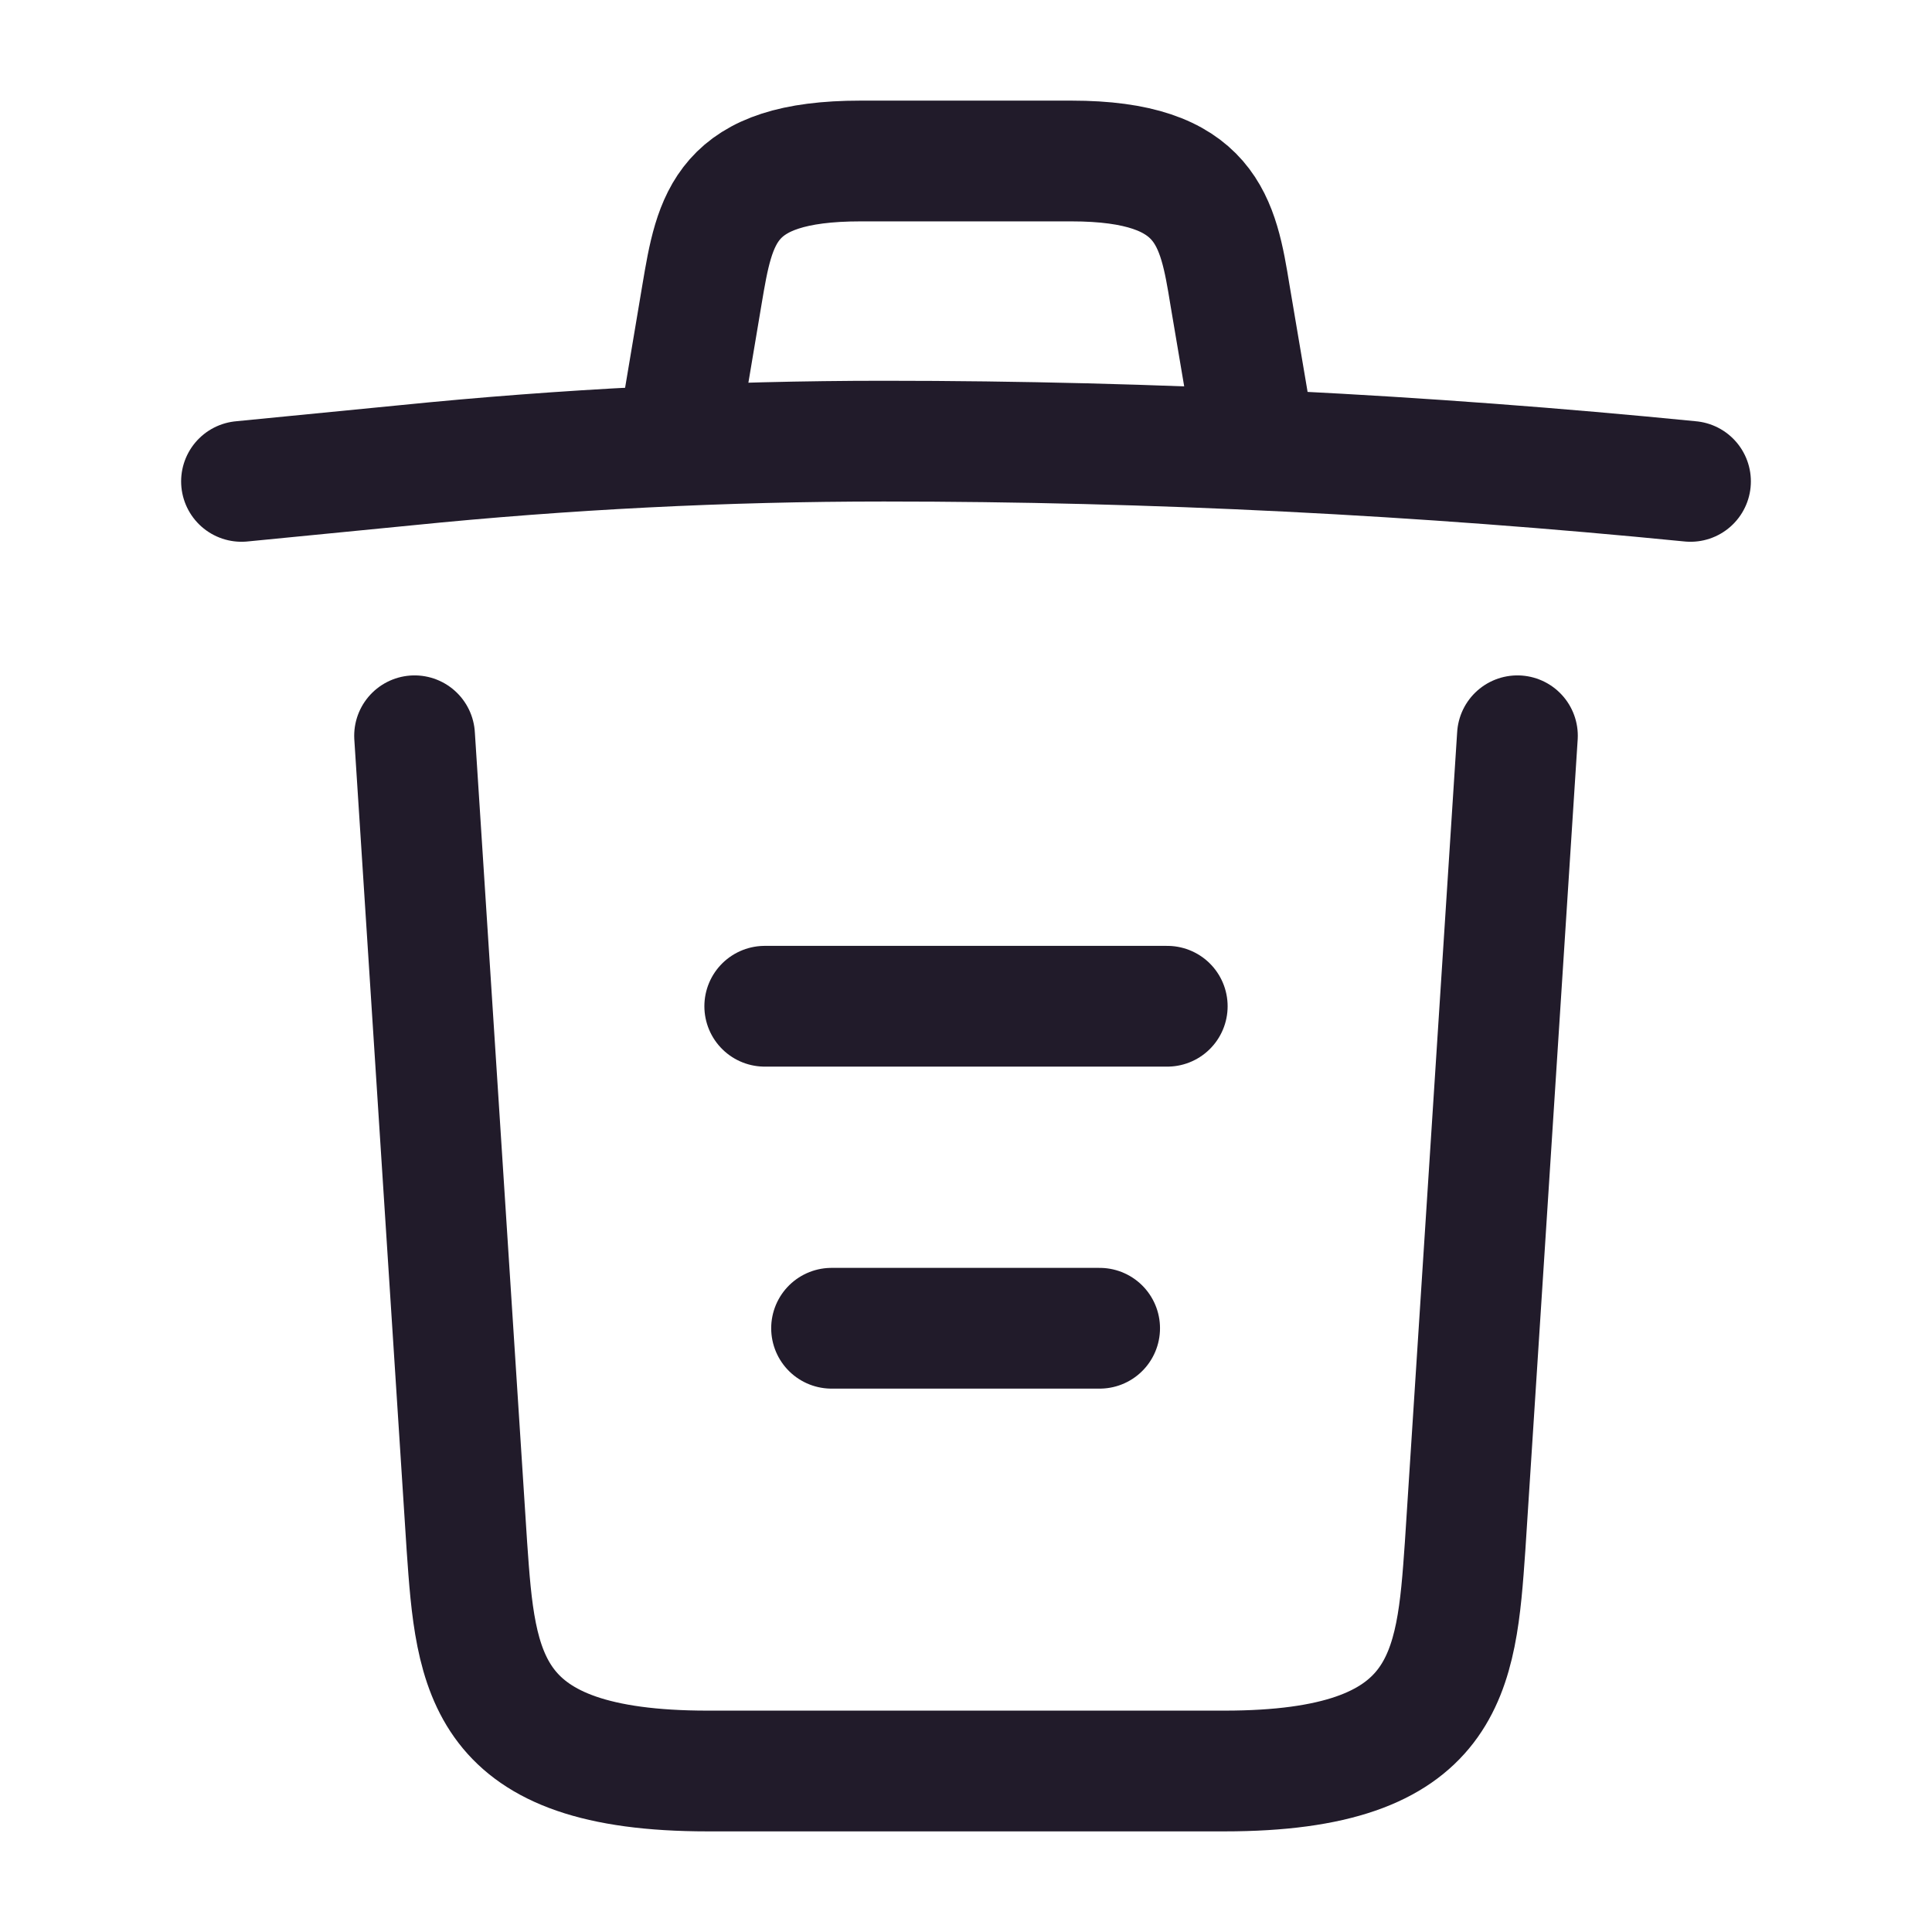 <svg width="24" height="24" viewBox="0 0 24 24" fill="none" xmlns="http://www.w3.org/2000/svg">
<path d="M21 5.98C17.67 5.65 14.32 5.48 10.98 5.48C9 5.48 7.02 5.58 5.04 5.78L3 5.98" stroke="#211B2A" stroke-width="1.5" stroke-linecap="round" stroke-linejoin="round"/>
<path d="M8.5 4.97L8.72 3.66C8.88 2.71 9 2 10.69 2H13.31C15 2 15.13 2.75 15.28 3.67L15.5 4.97" stroke="#211B2A" stroke-width="1.5" stroke-linecap="round" stroke-linejoin="round"/>
<path d="M18.85 9.14L18.2 19.21C18.09 20.78 18 22 15.21 22H8.79C6 22 5.91 20.78 5.8 19.21L5.15 9.14" stroke="#211B2A" stroke-width="1.5" stroke-linecap="round" stroke-linejoin="round"/>
<path d="M10.33 16.5H13.66" stroke="#211B2A" stroke-width="1.5" stroke-linecap="round" stroke-linejoin="round"/>
<path d="M9.5 12.5H14.5" stroke="#211B2A" stroke-width="1.5" stroke-linecap="round" stroke-linejoin="round"/>
</svg>
